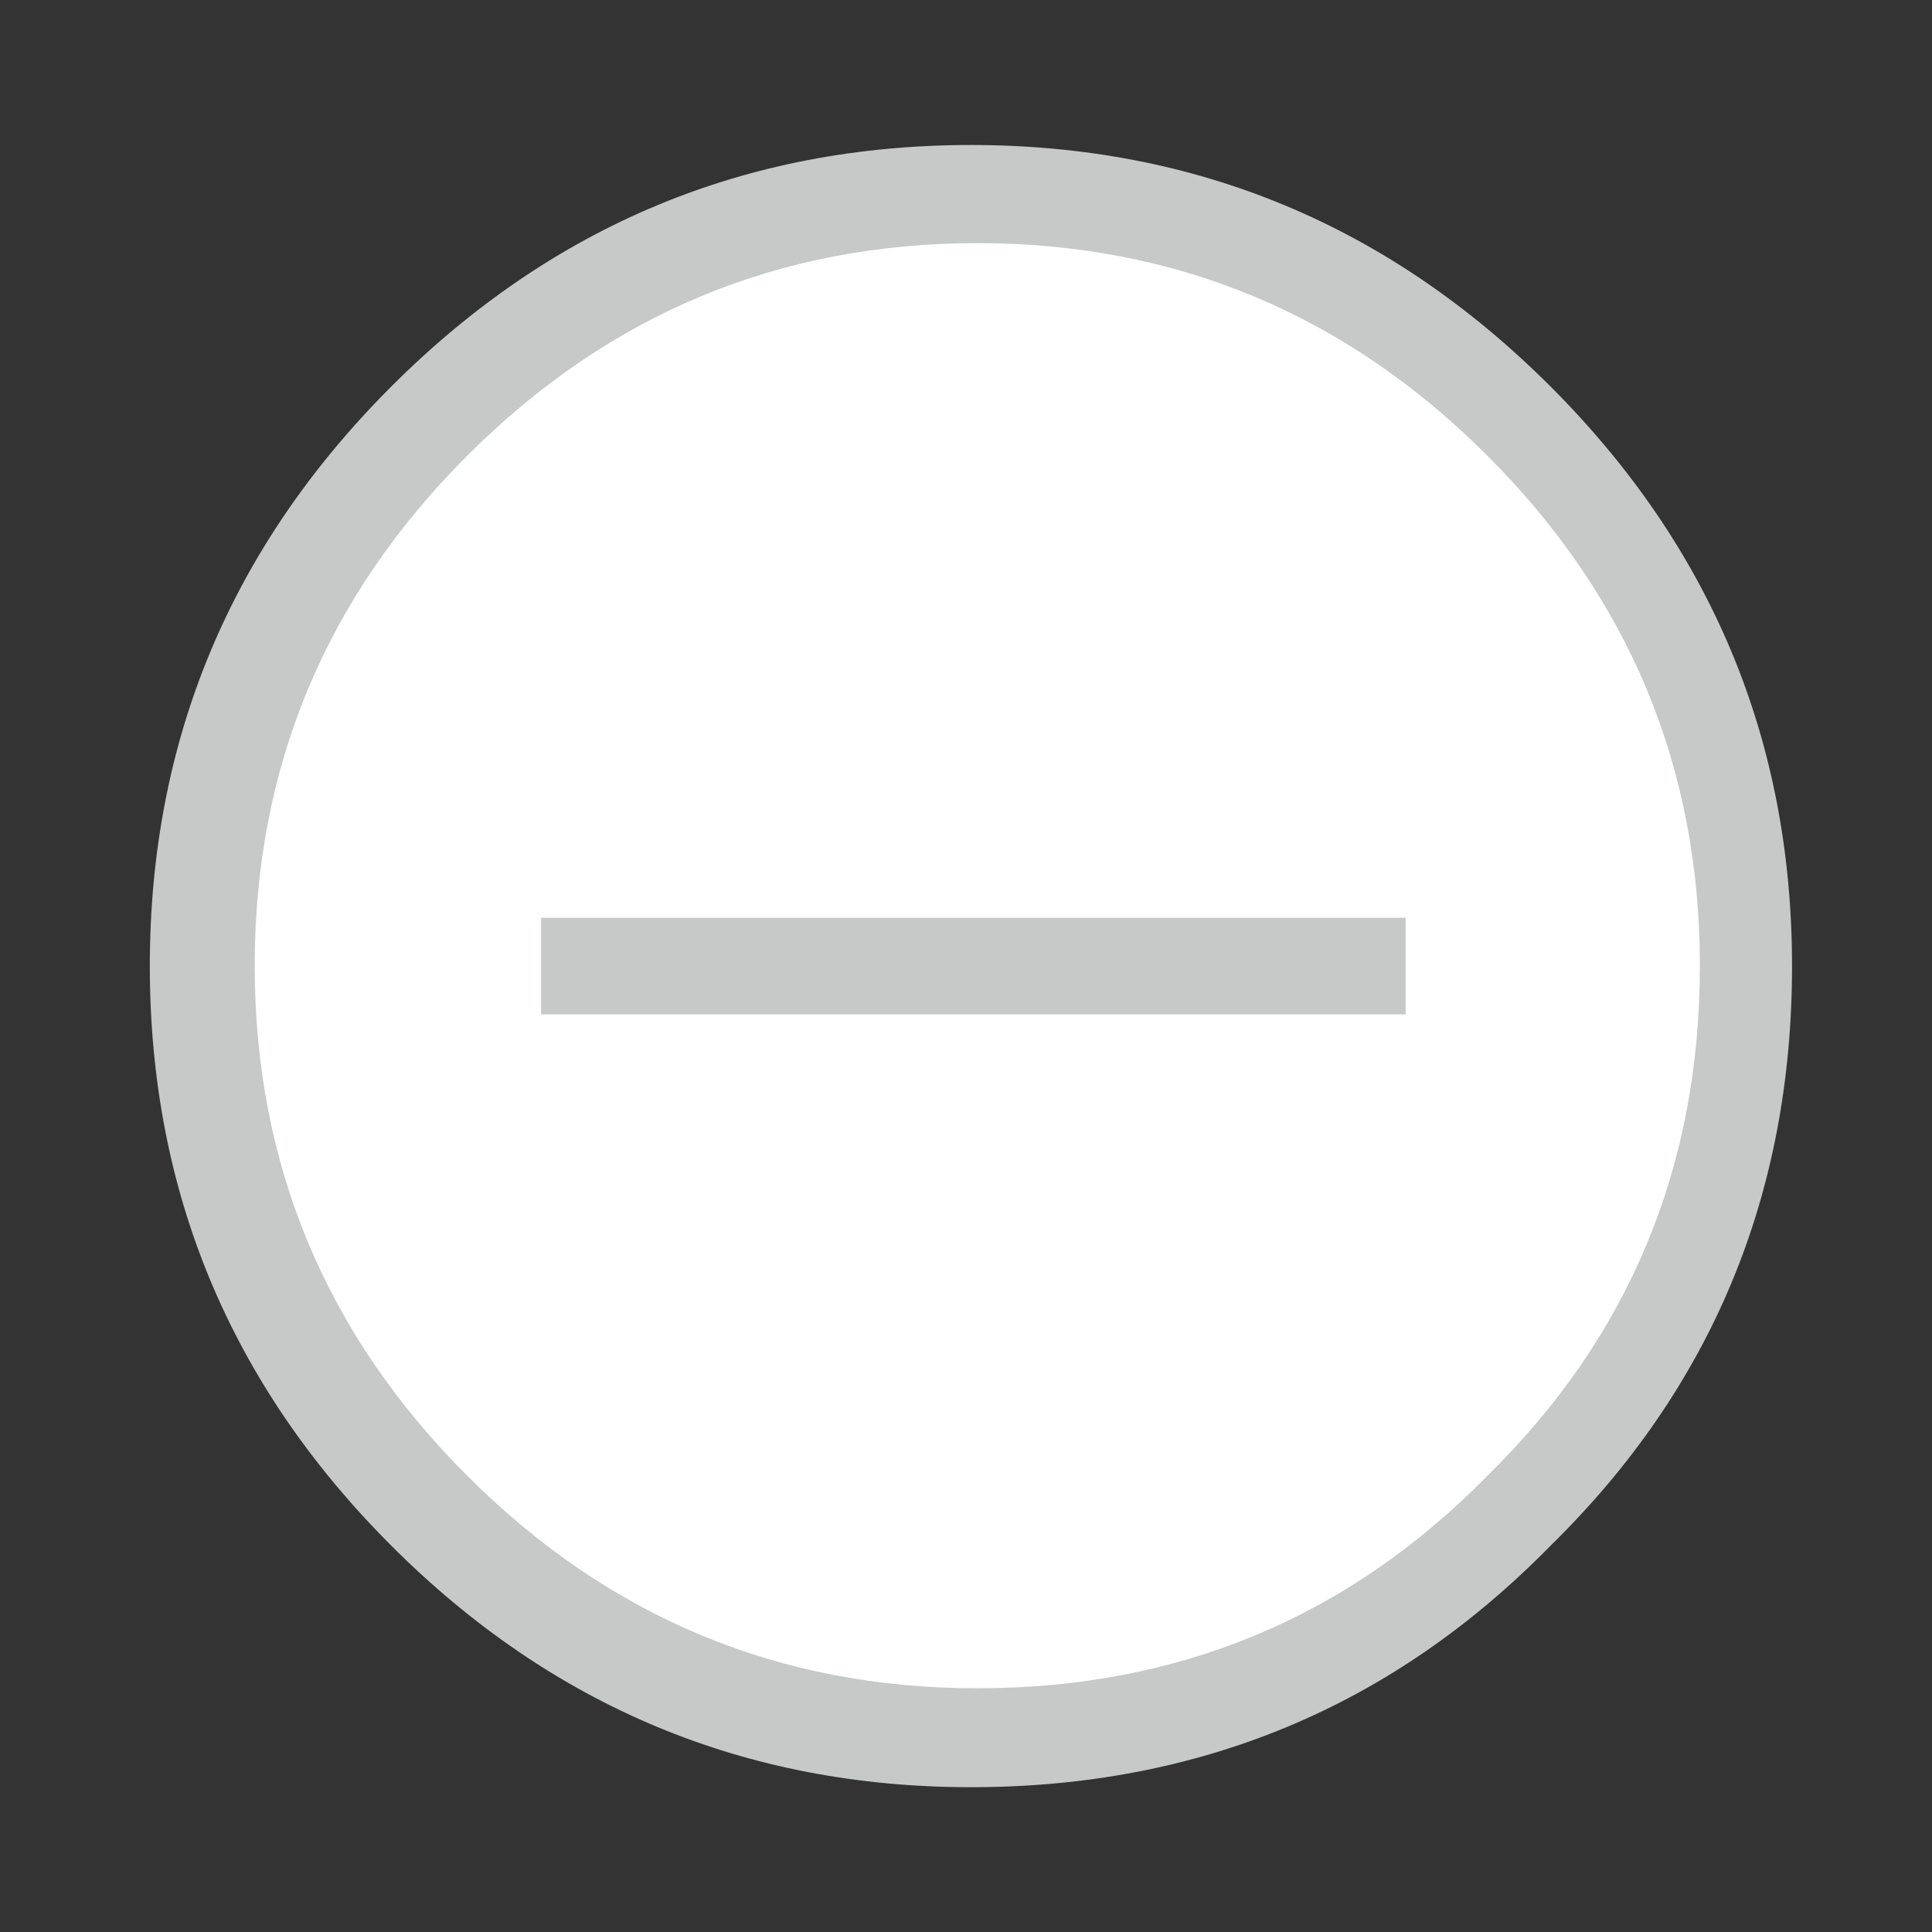 <?xml version="1.0" encoding="utf-8"?><svg xmlns:xlink="http://www.w3.org/1999/xlink" id="Scene_1" image-rendering="auto" baseProfile="basic" version="1.1" x="0px" y="0px" width="20" height="20" viewBox="0 0 20 20" xmlns="http://www.w3.org/2000/svg"><rect x="0" y="0" width="20" height="20" fill="#333333" stroke="none"/><g id="Scene 1_3.0"><g transform="matrix(1 0 0 1 -1019.399 -445.449)"><path fill="#C7C9C9" d="M1037.95,455.45Q1037.95,451.95 1035.45,449.45 1032.95,446.95 1029.45,446.95 1025.95,446.95 1023.45,449.45 1020.95,451.95 1020.95,455.45 1020.95,458.95 1023.45,461.45 1025.95,463.95 1029.45,463.95 1033,463.95 1035.45,461.45 1037.95,459 1037.95,455.45"/></g></g><g id="Scene 1_2.0"><g transform="matrix(0.88 0 0 0.88 -895.799 -390.799)"><path fill="#FFF" d="M1035.45,449.45Q1032.95,446.95 1029.45,446.95 1025.95,446.95 1023.45,449.45 1020.95,451.95 1020.95,455.45 1020.95,458.95 1023.45,461.45 1025.95,463.95 1029.45,463.95 1033,463.95 1035.45,461.45 1037.95,459 1037.95,455.45 1037.95,451.95 1035.45,449.45"/></g></g><g id="Scene 1_1.0"><g transform="matrix(1 0 0 1 -1019.399 -445.449)"><path fill="#C7C9C9" d="M1025,455.95L1033.95,455.95 1033.95,454.95 1025,454.95 1025,455.95"/></g></g><defs/></svg>